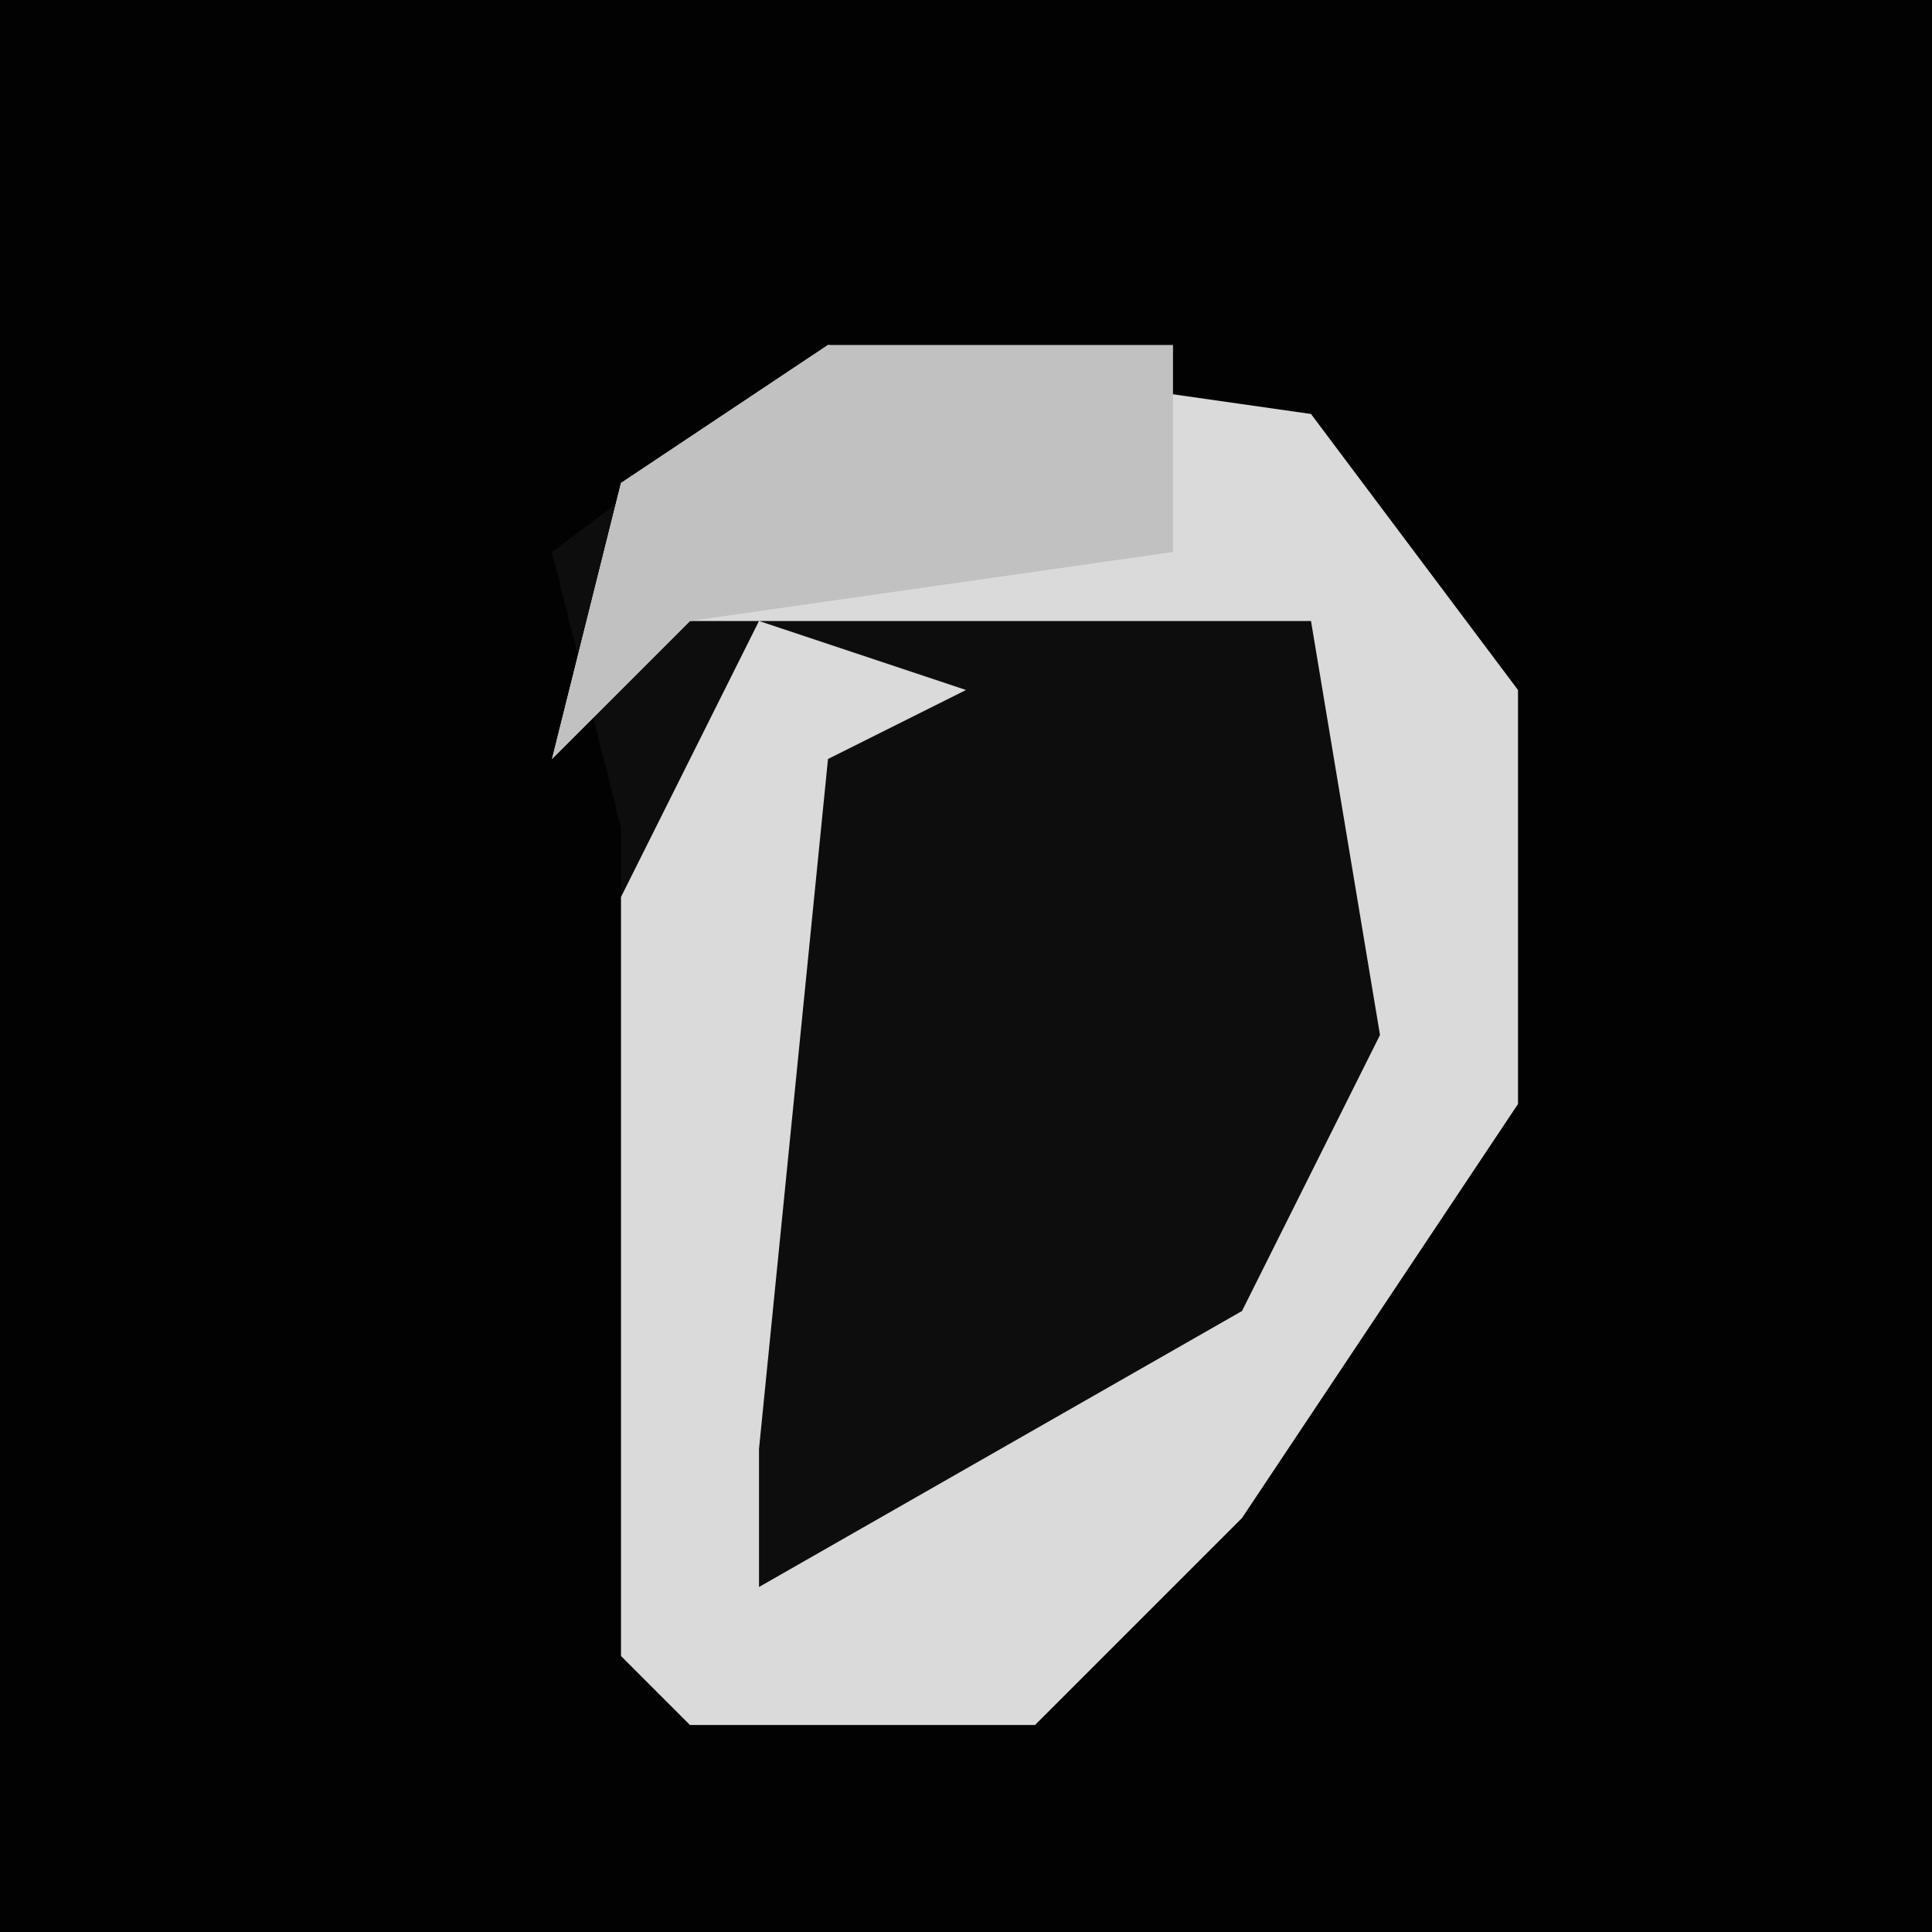 <?xml version="1.0" encoding="UTF-8"?>
<svg version="1.1" xmlns="http://www.w3.org/2000/svg" width="28" height="28">
<path d="M0,0 L28,0 L28,28 L0,28 Z " fill="#020202" transform="translate(0,0)"/>
<path d="M0,0 L7,1 L10,5 L10,11 L6,17 L3,20 L-2,20 L-3,19 L-3,7 L-4,3 Z " fill="#0D0D0D" transform="translate(12,5)"/>
<path d="M0,0 L7,1 L10,5 L10,11 L6,17 L3,20 L-2,20 L-3,19 L-3,8 L-1,4 L2,5 L0,6 L-1,16 L-1,18 L6,14 L8,10 L7,4 L-2,4 L-4,6 L-3,2 Z " fill="#DADADA" transform="translate(12,5)"/>
<path d="M0,0 L5,0 L5,3 L-2,4 L-4,6 L-3,2 Z " fill="#C1C1C1" transform="translate(12,5)"/>
</svg>
